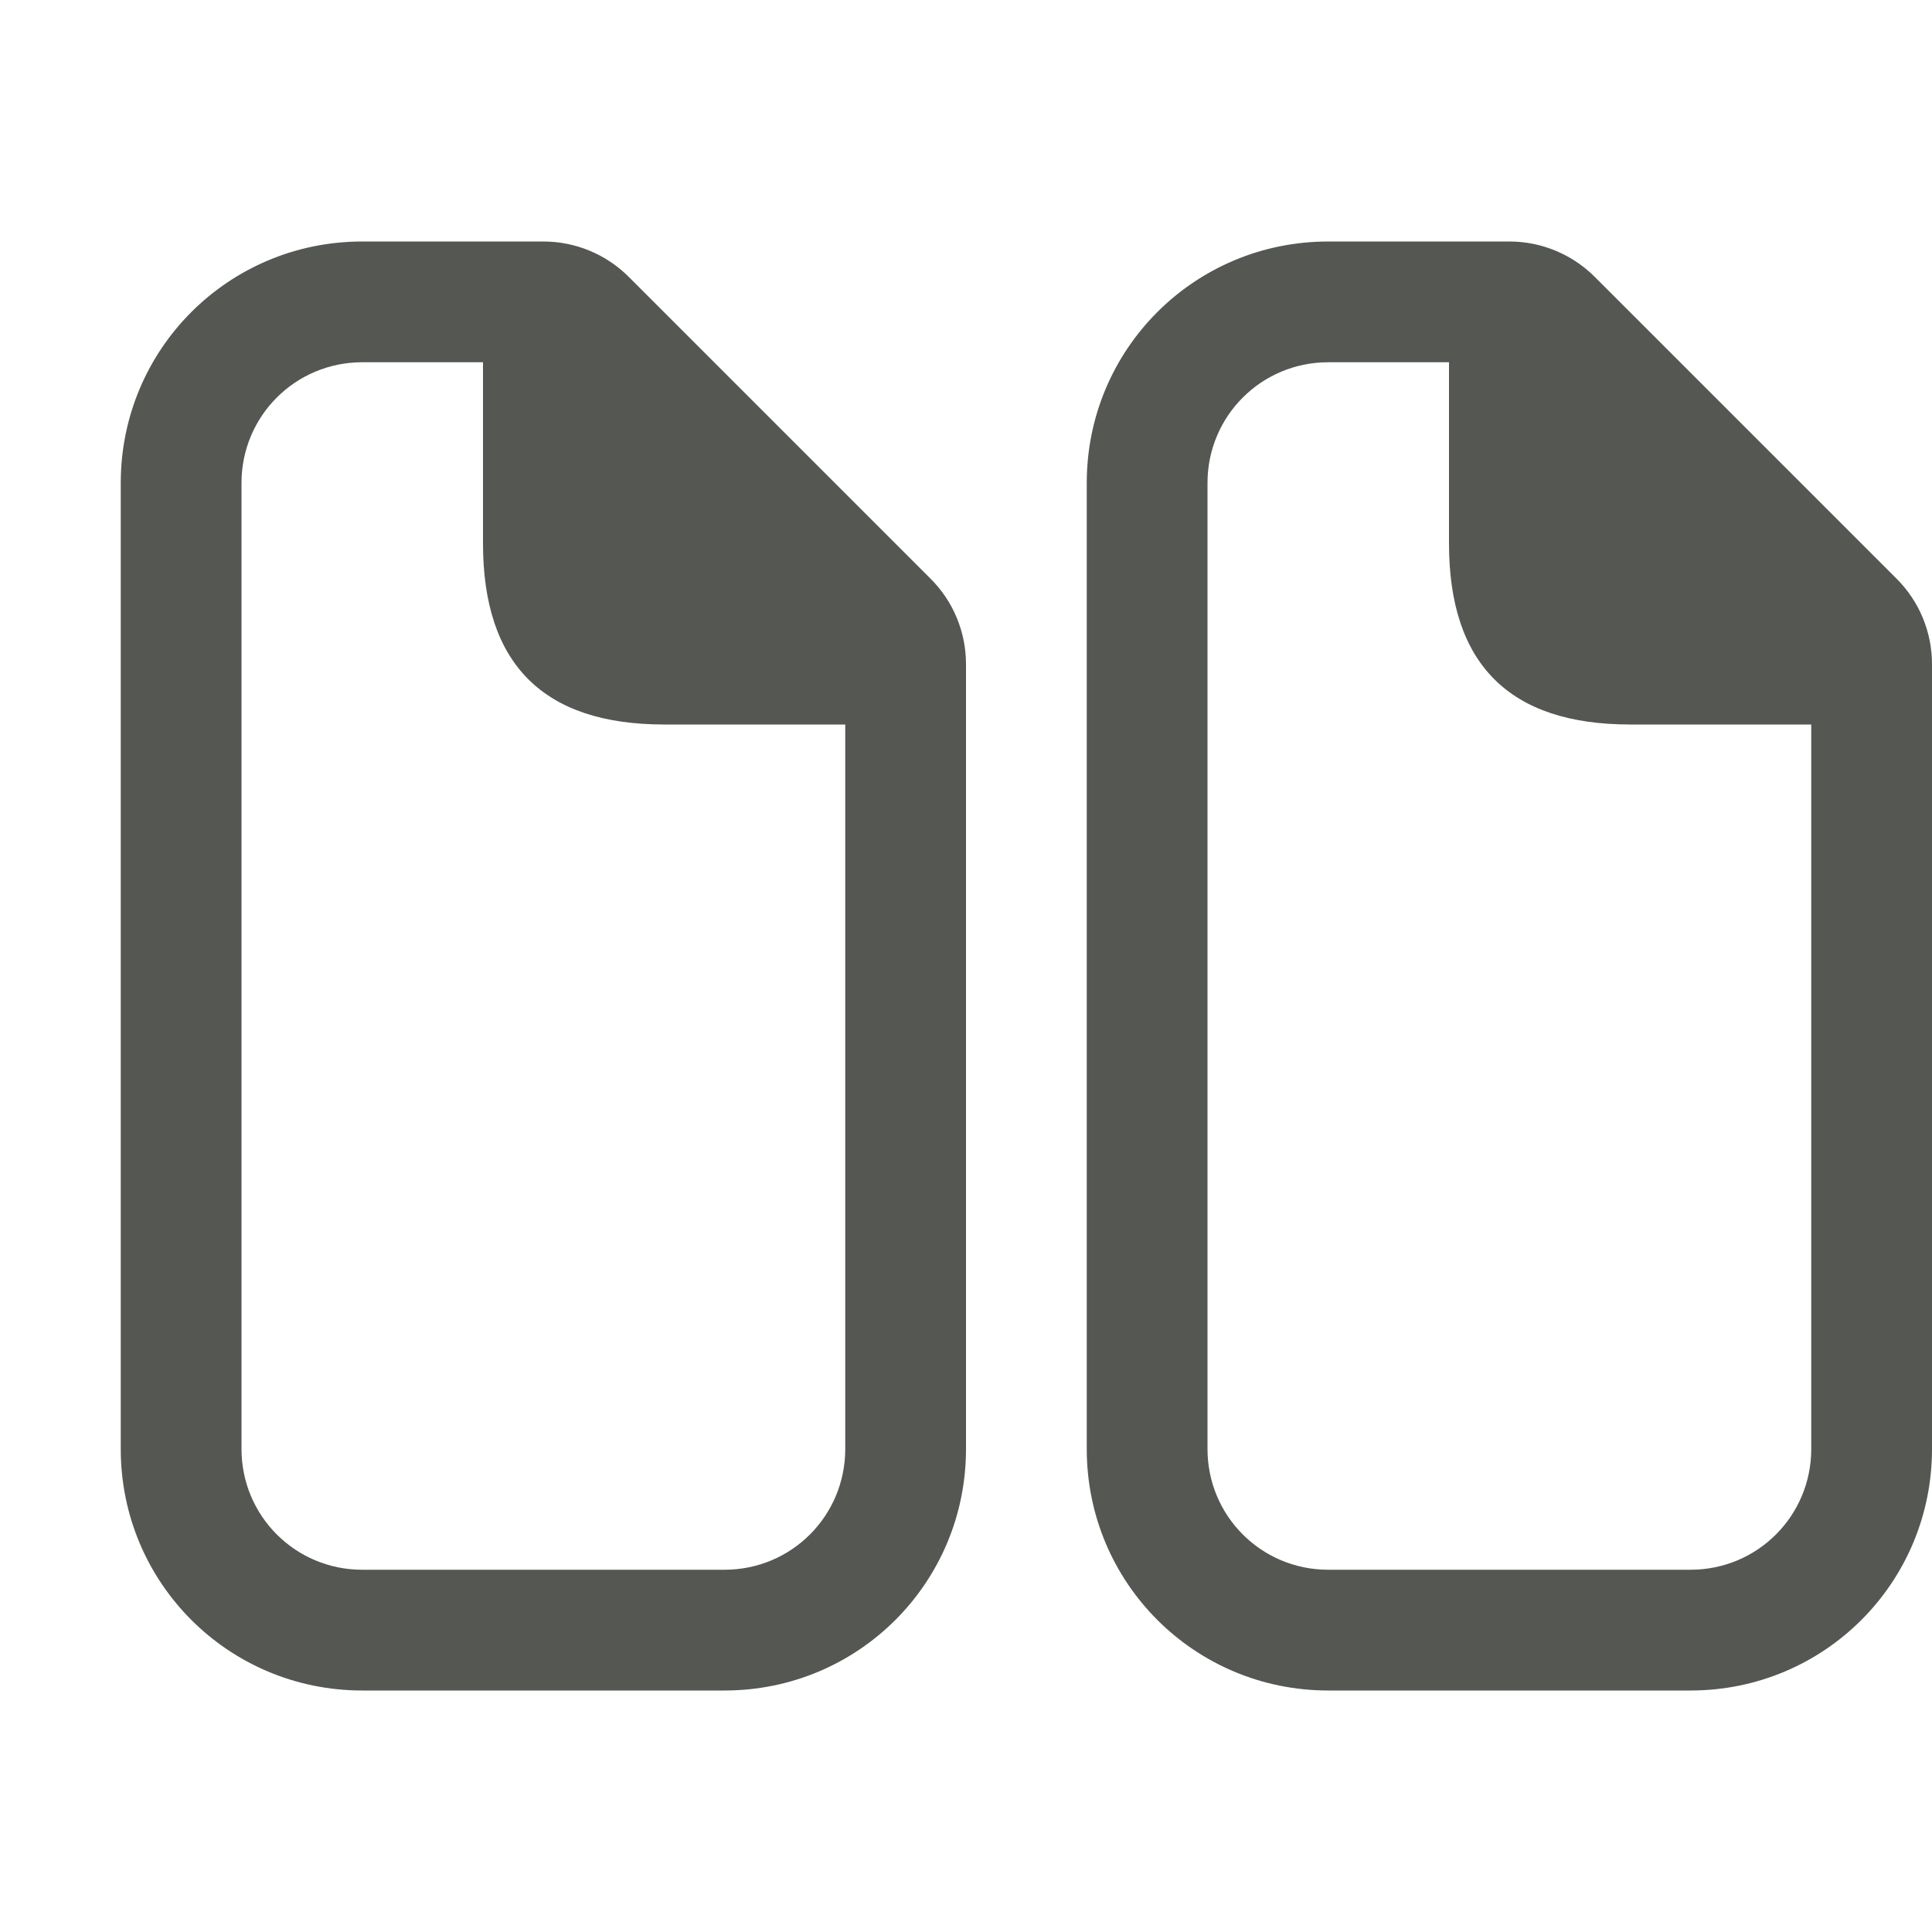 <svg viewBox="0 0 16 16" xmlns="http://www.w3.org/2000/svg"><g fill="#555753"><path d="m11 2c-1.108 0-2 .892-2 2v8c0 1.108.892 2 2 2h3c1.108 0 2-.892 2-2v-6.5c-0-.265-.105-.52-.293-.707l-2.5-2.5c-.188-.188-.442-.293-.707-.293-.5 0-1 0-1.5 0zm0 1h1v1.5c0 1.0.5 1.5 1.5 1.5h1.5v6c0 .554-.446 1-1 1h-3c-.554 0-1-.446-1-1v-8c0-.554.446-1 1-1z"/><path d="m3 2c-1.108 0-2 .892-2 2v8c0 1.108.892 2 2 2h3c1.108 0 2-.892 2-2v-6.5c-0-.265-.105-.52-.293-.707l-2.5-2.5c-.188-.188-.442-.293-.707-.293-.5 0-1 0-1.5 0zm0 1h1v1.5c0 1.0.5 1.5 1.5 1.5h1.5v6c0 .554-.446 1-1 1h-3c-.554 0-1-.446-1-1v-8c0-.554.446-1 1-1z"/></g></svg>